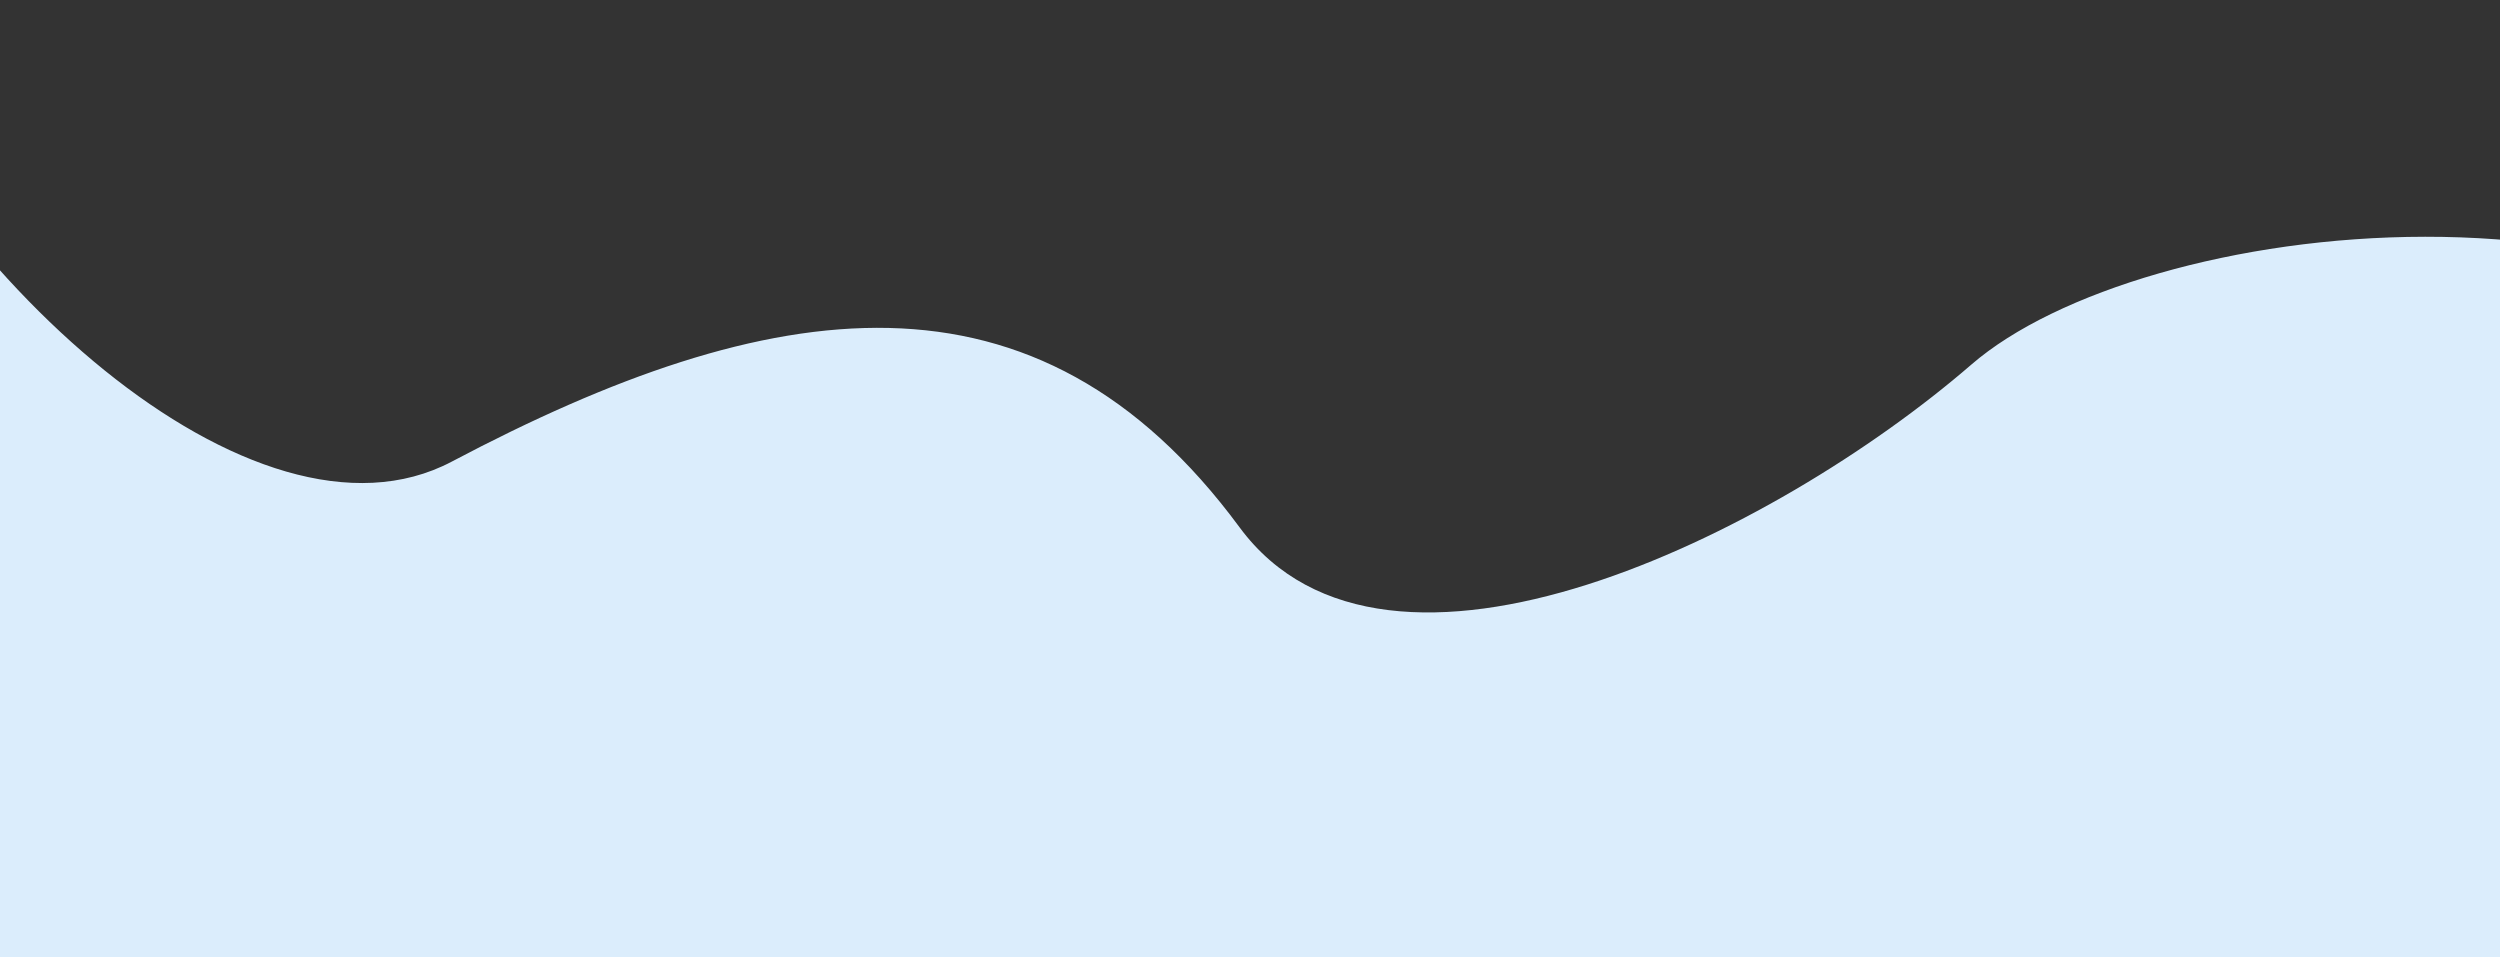<svg width="1920" height="735" viewBox="0 0 1920 735" fill="none" xmlns="http://www.w3.org/2000/svg">
<rect x="0" y="0" width="1920" height="735" fill="#333333" stroke="none"/>
<path d="M347 354.5C196.12 434.251 -51.5 210.5 -138 -13V735H2249V333.704C2068.45 112.827 1644 167.5 1514 280C1363.09 410.595 1065.19 558.458 952 405C796 193.5 592 225 347 354.5Z" fill="#DBEDFC"/>
</svg>
